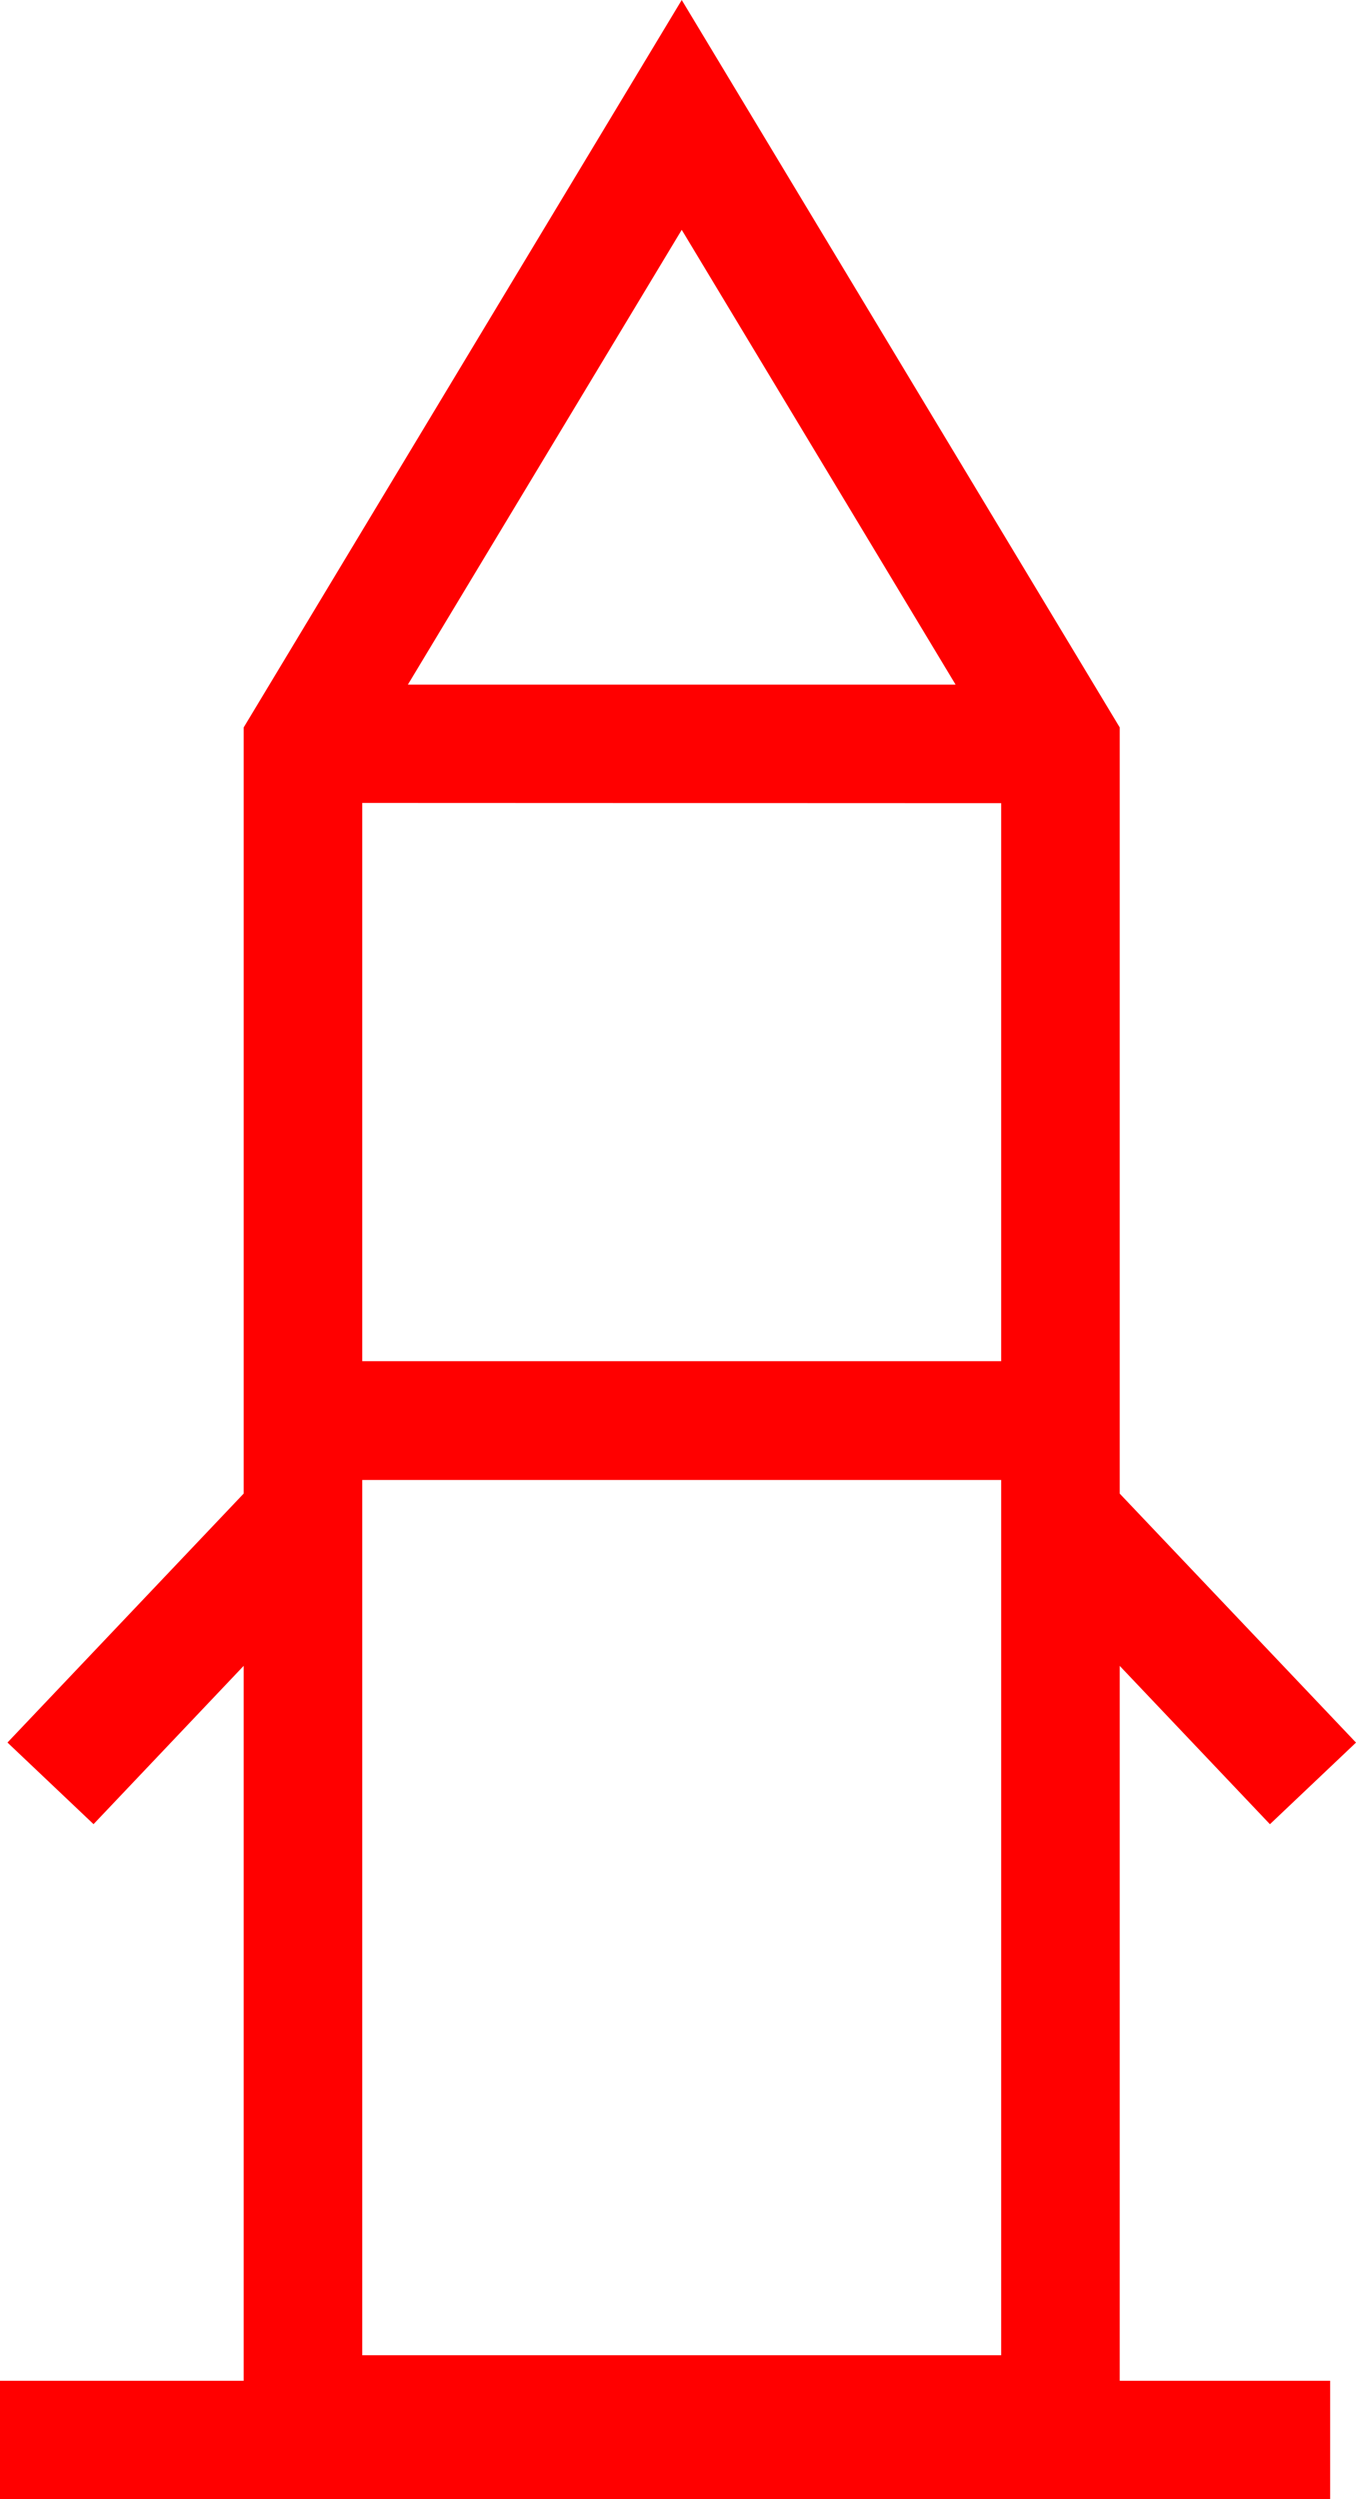<svg xmlns="http://www.w3.org/2000/svg" width="22.876" height="42.159" viewBox="0 0 22.876 42.159">
  <path id="_020034" data-name="020034" d="M1522.16,903.24l2.534,2.671,1.452-1.377-3.986-4.2V887.409l-7.389-12.271-7.39,12.271v12.924l-3.985,4.2,1.452,1.377,2.533-2.671V915.3h-4.111v2h22.44v-2h-3.55Zm-12.779-3.136h10.779v14.765h-10.779Zm10.779-11.417V898.1h-10.779v-9.417Zm-.769-2h-9.24l4.62-7.672Z" transform="translate(-1503.27 -875.138)" fill="red"/>
</svg>
